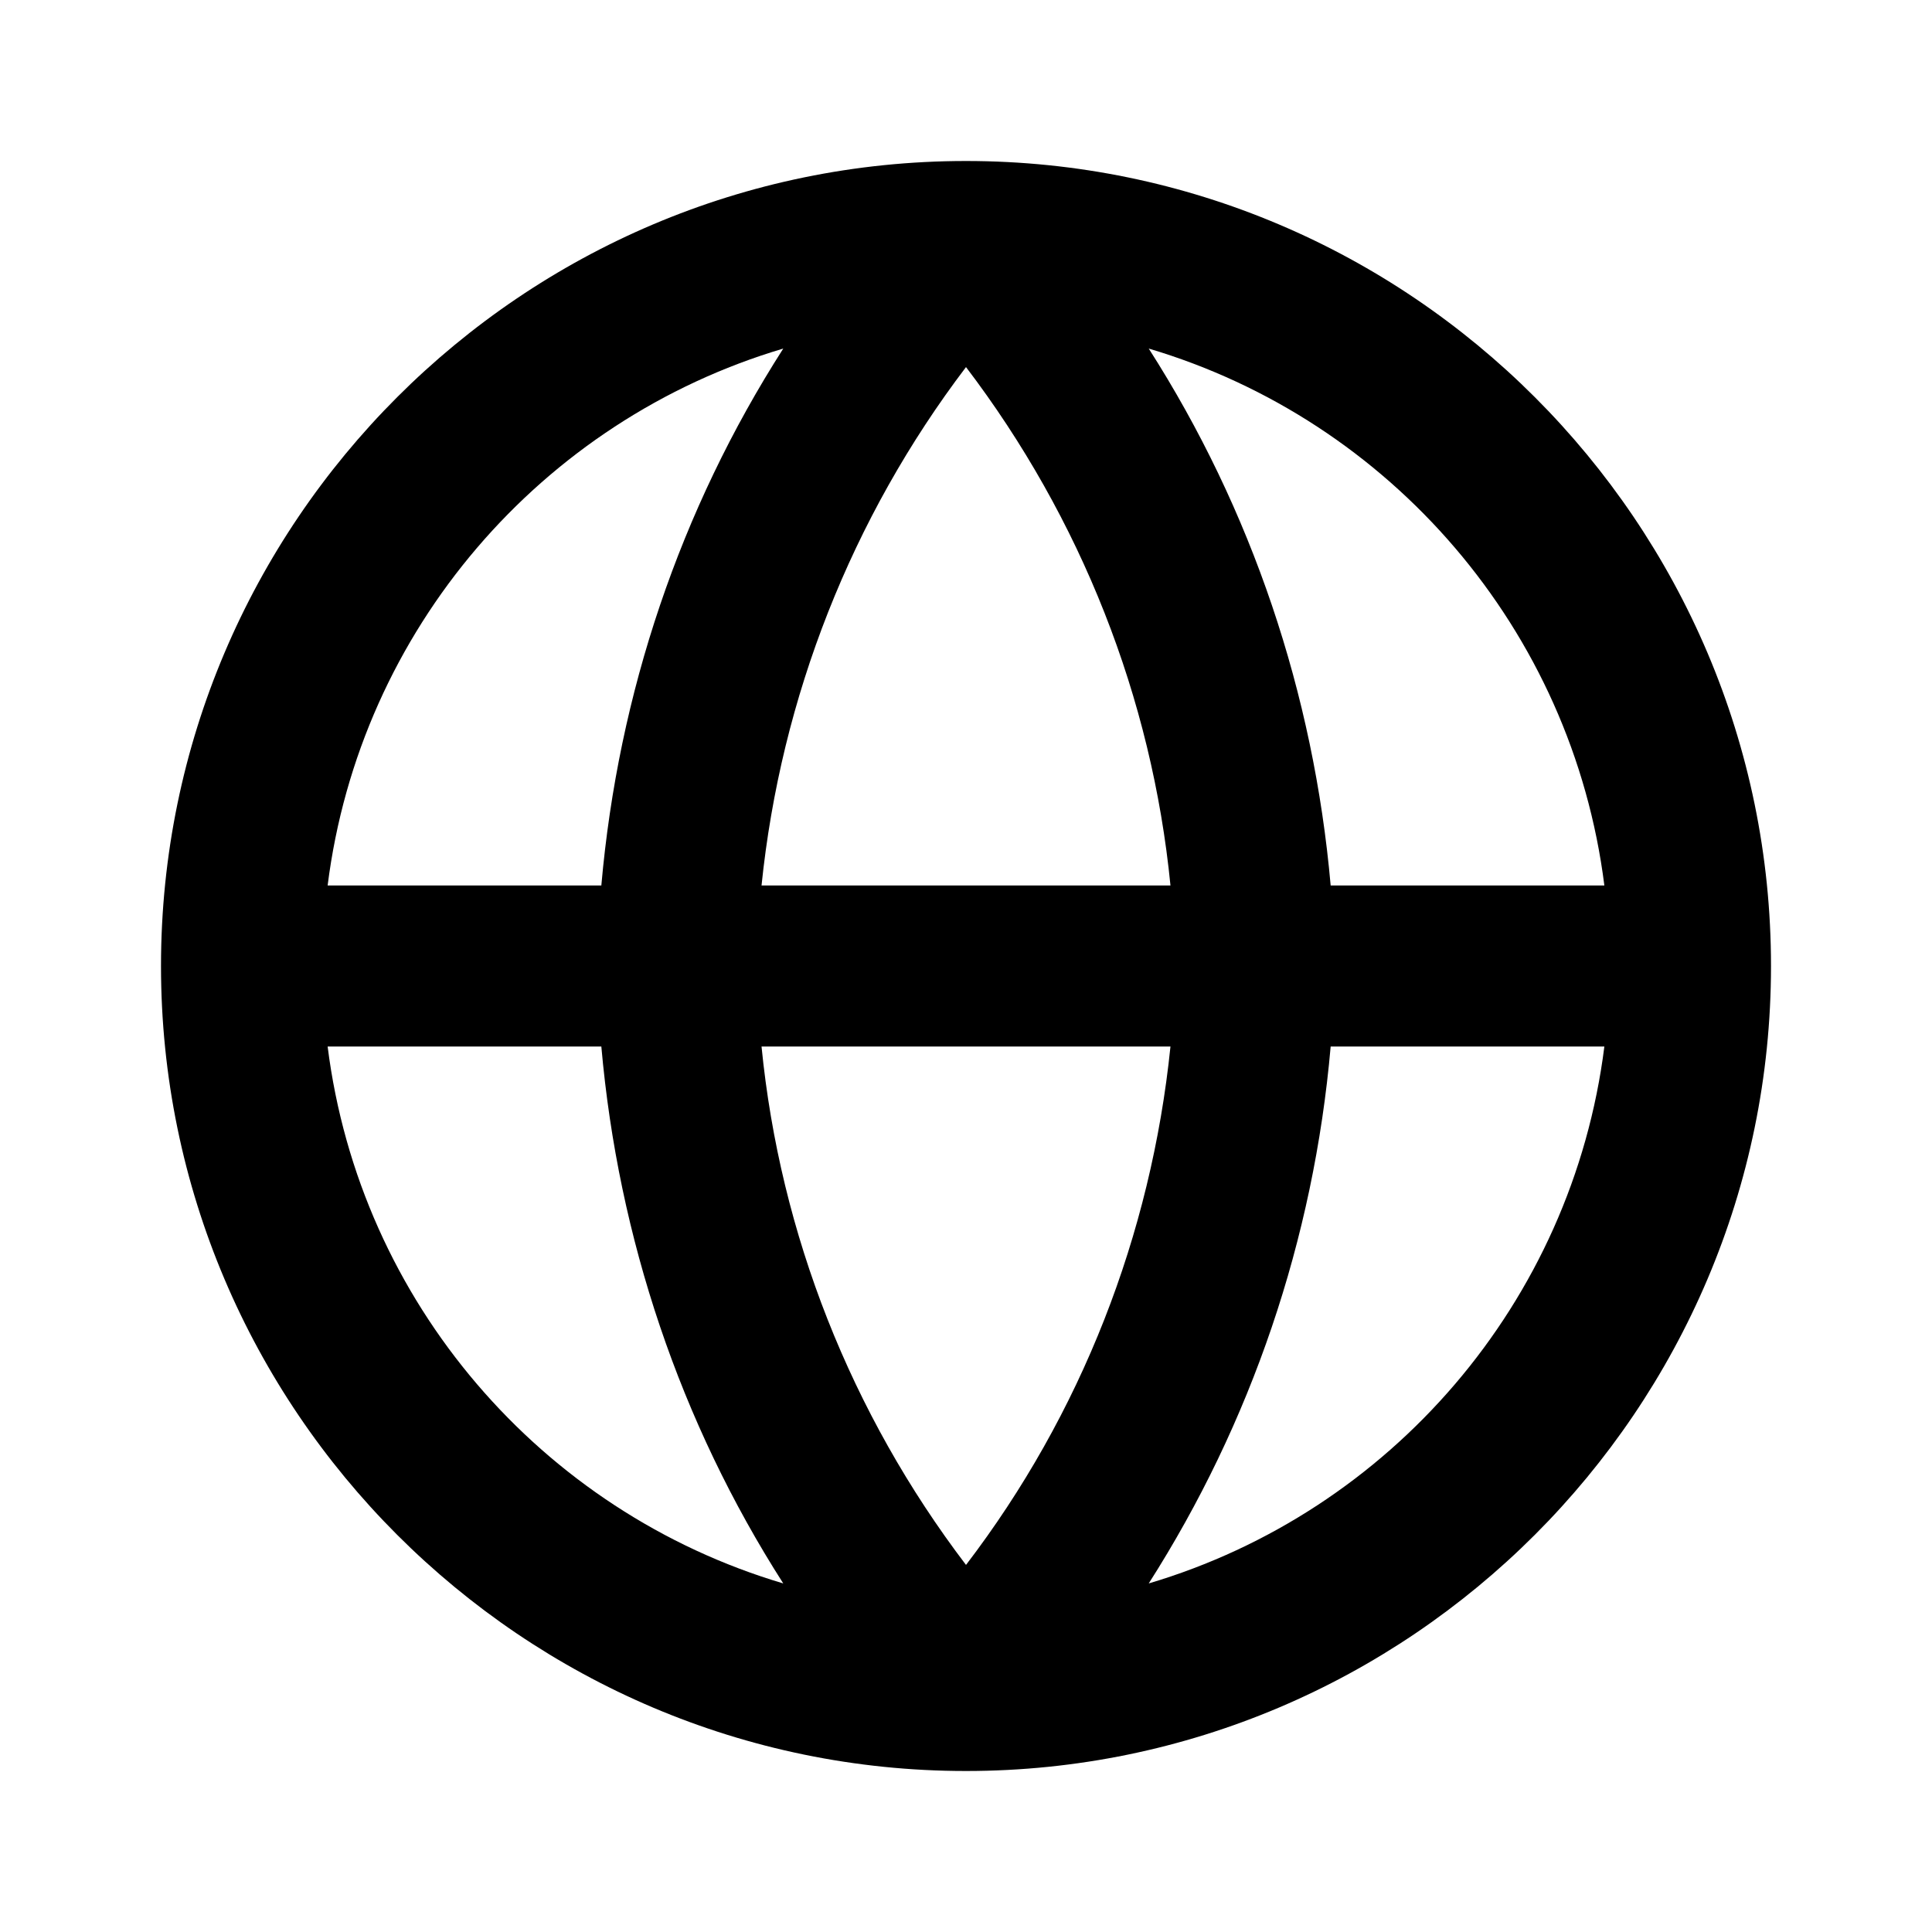 <svg width="24" height="24" viewBox="0 0 24 24" xmlns="http://www.w3.org/2000/svg">
<path d="M12 2C6.49 2 2 6.49 2 12C2 17.51 6.49 22 12 22C17.51 22 22 17.51 22 12C22 6.49 17.51 2 12 2ZM19.93 11H16.53C16.32 8.62 15.55 6.33 14.27 4.33C17.27 5.22 19.53 7.82 19.93 11ZM9.46 13H14.54C14.3 15.34 13.43 17.57 12 19.44C10.57 17.56 9.69 15.33 9.46 13ZM9.46 11C9.7 8.66 10.58 6.43 12 4.56C13.43 6.44 14.31 8.67 14.54 11H9.46ZM9.73 4.33C8.45 6.33 7.68 8.61 7.47 11H4.07C4.47 7.82 6.73 5.22 9.73 4.33ZM4.07 13H7.47C7.68 15.38 8.45 17.67 9.73 19.67C6.73 18.78 4.47 16.18 4.07 13ZM14.27 19.67C15.54 17.68 16.32 15.4 16.53 13H19.93C19.53 16.18 17.27 18.78 14.27 19.67Z"/>
</svg>